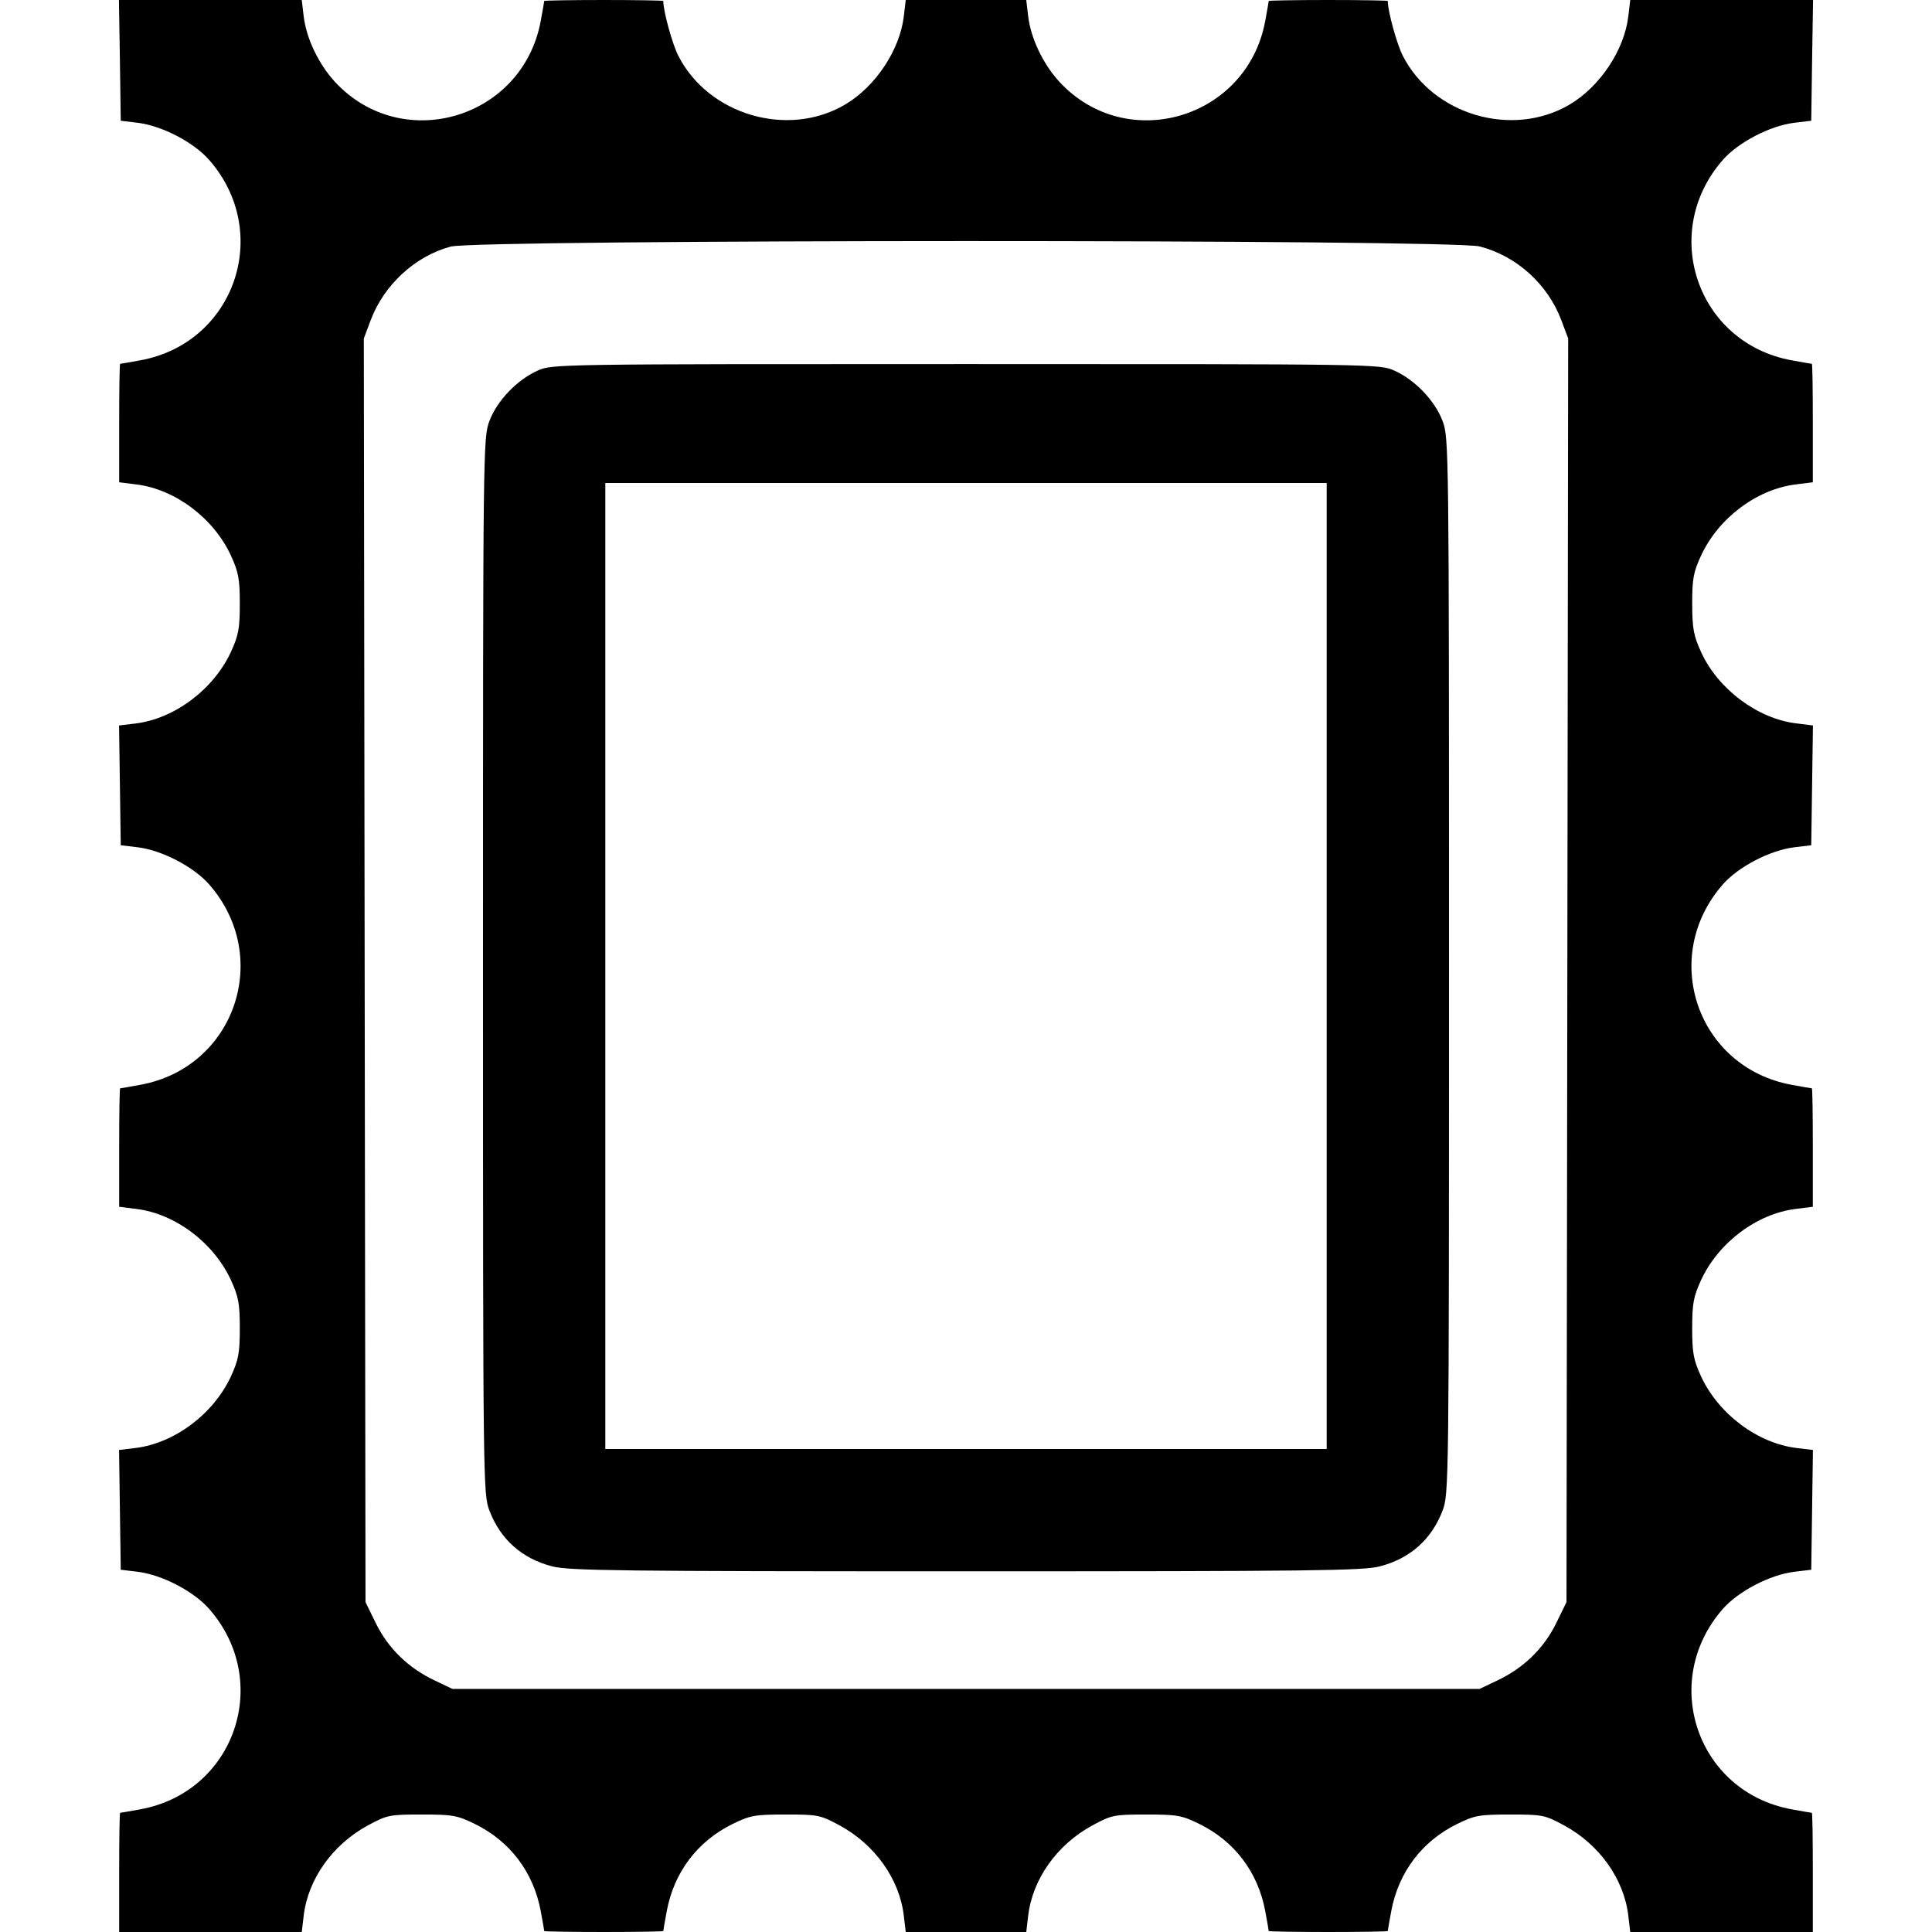 <svg width="16" height="16" fill="currentColor" xmlns="http://www.w3.org/2000/svg"><path d="M0.993 0.500 L 1.000 1.000 1.142 1.017 C 1.342 1.042,1.602 1.177,1.731 1.323 C 2.259 1.924,1.945 2.841,1.162 2.984 C 1.075 3.000,1.000 3.013,0.995 3.013 C 0.990 3.013,0.987 3.234,0.987 3.504 L 0.987 3.994 1.130 4.012 C 1.451 4.052,1.768 4.290,1.912 4.600 C 1.975 4.738,1.986 4.794,1.986 5.000 C 1.986 5.206,1.975 5.262,1.912 5.400 C 1.767 5.711,1.444 5.953,1.120 5.992 L 0.986 6.008 0.993 6.504 L 1.000 7.000 1.142 7.017 C 1.342 7.042,1.602 7.177,1.731 7.323 C 2.259 7.924,1.945 8.841,1.162 8.984 C 1.075 9.000,1.000 9.013,0.995 9.013 C 0.990 9.013,0.987 9.234,0.987 9.504 L 0.987 9.994 1.130 10.012 C 1.451 10.052,1.768 10.290,1.912 10.600 C 1.975 10.738,1.986 10.794,1.986 11.000 C 1.986 11.206,1.975 11.262,1.912 11.400 C 1.767 11.711,1.444 11.953,1.120 11.992 L 0.986 12.008 0.993 12.504 L 1.000 13.000 1.142 13.017 C 1.342 13.042,1.602 13.177,1.731 13.323 C 2.259 13.924,1.945 14.841,1.162 14.984 C 1.075 15.000,1.000 15.013,0.995 15.013 C 0.990 15.013,0.987 15.235,0.987 15.507 L 0.987 16.000 1.743 16.000 L 2.499 16.000 2.515 15.865 C 2.551 15.561,2.754 15.276,3.047 15.117 C 3.206 15.031,3.226 15.027,3.493 15.027 C 3.749 15.027,3.787 15.034,3.932 15.105 C 4.224 15.248,4.418 15.505,4.478 15.826 C 4.494 15.912,4.507 15.987,4.507 15.992 C 4.507 15.996,4.729 16.000,5.000 16.000 C 5.271 16.000,5.493 15.996,5.493 15.992 C 5.493 15.987,5.506 15.912,5.522 15.826 C 5.582 15.505,5.776 15.248,6.068 15.105 C 6.213 15.034,6.251 15.027,6.507 15.027 C 6.774 15.027,6.794 15.031,6.953 15.117 C 7.246 15.276,7.449 15.561,7.485 15.865 L 7.501 16.000 8.000 16.000 L 8.499 16.000 8.515 15.865 C 8.551 15.561,8.754 15.276,9.047 15.117 C 9.206 15.031,9.226 15.027,9.493 15.027 C 9.749 15.027,9.787 15.034,9.932 15.105 C 10.224 15.248,10.418 15.505,10.478 15.826 C 10.494 15.912,10.507 15.987,10.507 15.992 C 10.507 15.996,10.729 16.000,11.000 16.000 C 11.271 16.000,11.493 15.996,11.493 15.992 C 11.493 15.987,11.506 15.912,11.522 15.826 C 11.582 15.505,11.776 15.248,12.068 15.105 C 12.213 15.034,12.251 15.027,12.507 15.027 C 12.774 15.027,12.794 15.031,12.953 15.117 C 13.246 15.276,13.449 15.561,13.485 15.865 L 13.501 16.000 14.257 16.000 L 15.013 16.000 15.013 15.507 C 15.013 15.235,15.010 15.013,15.005 15.013 C 15.000 15.013,14.925 15.000,14.838 14.984 C 14.055 14.841,13.741 13.924,14.269 13.323 C 14.398 13.177,14.658 13.042,14.858 13.017 L 15.000 13.000 15.007 12.504 L 15.014 12.008 14.880 11.992 C 14.556 11.953,14.233 11.711,14.088 11.400 C 14.025 11.262,14.014 11.206,14.014 11.000 C 14.014 10.794,14.025 10.738,14.088 10.600 C 14.232 10.290,14.549 10.052,14.870 10.012 L 15.013 9.994 15.013 9.504 C 15.013 9.234,15.010 9.013,15.005 9.013 C 15.000 9.013,14.925 9.000,14.838 8.984 C 14.055 8.841,13.741 7.924,14.269 7.323 C 14.398 7.177,14.658 7.042,14.858 7.017 L 15.000 7.000 15.007 6.504 L 15.014 6.008 14.879 5.991 C 14.558 5.954,14.229 5.708,14.089 5.403 C 14.025 5.263,14.015 5.206,14.014 5.000 C 14.014 4.793,14.024 4.738,14.088 4.600 C 14.232 4.290,14.549 4.052,14.870 4.012 L 15.013 3.994 15.013 3.504 C 15.013 3.234,15.010 3.013,15.005 3.013 C 15.000 3.013,14.925 3.000,14.838 2.984 C 14.055 2.841,13.741 1.924,14.269 1.323 C 14.398 1.177,14.658 1.042,14.858 1.017 L 15.000 1.000 15.007 0.500 L 15.015 -0.000 14.258 -0.000 L 13.501 0.000 13.485 0.135 C 13.452 0.415,13.249 0.719,12.997 0.867 C 12.523 1.145,11.866 0.951,11.617 0.461 C 11.567 0.362,11.493 0.093,11.493 0.008 C 11.493 0.004,11.271 0.000,11.000 0.000 C 10.729 0.000,10.507 0.004,10.507 0.008 C 10.507 0.013,10.494 0.088,10.478 0.174 C 10.328 0.985,9.329 1.279,8.773 0.677 C 8.638 0.530,8.537 0.318,8.515 0.135 L 8.499 0.000 8.000 0.000 L 7.501 0.000 7.485 0.135 C 7.452 0.415,7.249 0.719,6.997 0.867 C 6.523 1.145,5.866 0.951,5.617 0.461 C 5.567 0.362,5.493 0.093,5.493 0.008 C 5.493 0.004,5.271 0.000,5.000 0.000 C 4.729 0.000,4.507 0.004,4.507 0.008 C 4.507 0.013,4.494 0.088,4.478 0.174 C 4.328 0.985,3.329 1.279,2.773 0.677 C 2.638 0.530,2.537 0.318,2.515 0.135 L 2.499 0.000 1.742 0.000 L 0.985 0.000 0.993 0.500 M12.254 2.041 C 12.559 2.119,12.819 2.354,12.931 2.654 L 12.987 2.803 12.980 8.035 L 12.973 13.268 12.886 13.446 C 12.784 13.652,12.618 13.814,12.400 13.917 L 12.253 13.987 8.000 13.987 L 3.747 13.987 3.600 13.917 C 3.382 13.814,3.216 13.652,3.114 13.446 L 3.027 13.268 3.020 8.035 L 3.013 2.803 3.069 2.654 C 3.179 2.359,3.439 2.120,3.733 2.042 C 3.960 1.982,12.021 1.981,12.254 2.041 M4.453 3.069 C 4.281 3.146,4.116 3.319,4.053 3.487 C 4.001 3.626,4.000 3.701,4.000 8.000 C 4.000 12.322,4.001 12.373,4.054 12.512 C 4.145 12.749,4.322 12.907,4.573 12.972 C 4.711 13.008,5.141 13.013,8.000 13.013 C 10.859 13.013,11.289 13.008,11.427 12.972 C 11.678 12.907,11.855 12.749,11.946 12.512 C 11.999 12.373,12.000 12.322,12.000 8.000 C 12.000 3.701,11.999 3.626,11.947 3.487 C 11.884 3.319,11.719 3.146,11.547 3.069 C 11.428 3.015,11.387 3.015,8.000 3.015 C 4.613 3.015,4.572 3.015,4.453 3.069 M10.987 8.000 L 10.987 12.000 8.000 12.000 L 5.013 12.000 5.013 8.000 L 5.013 4.000 8.000 4.000 L 10.987 4.000 10.987 8.000 " stroke="none" fill-rule="evenodd"></path></svg>